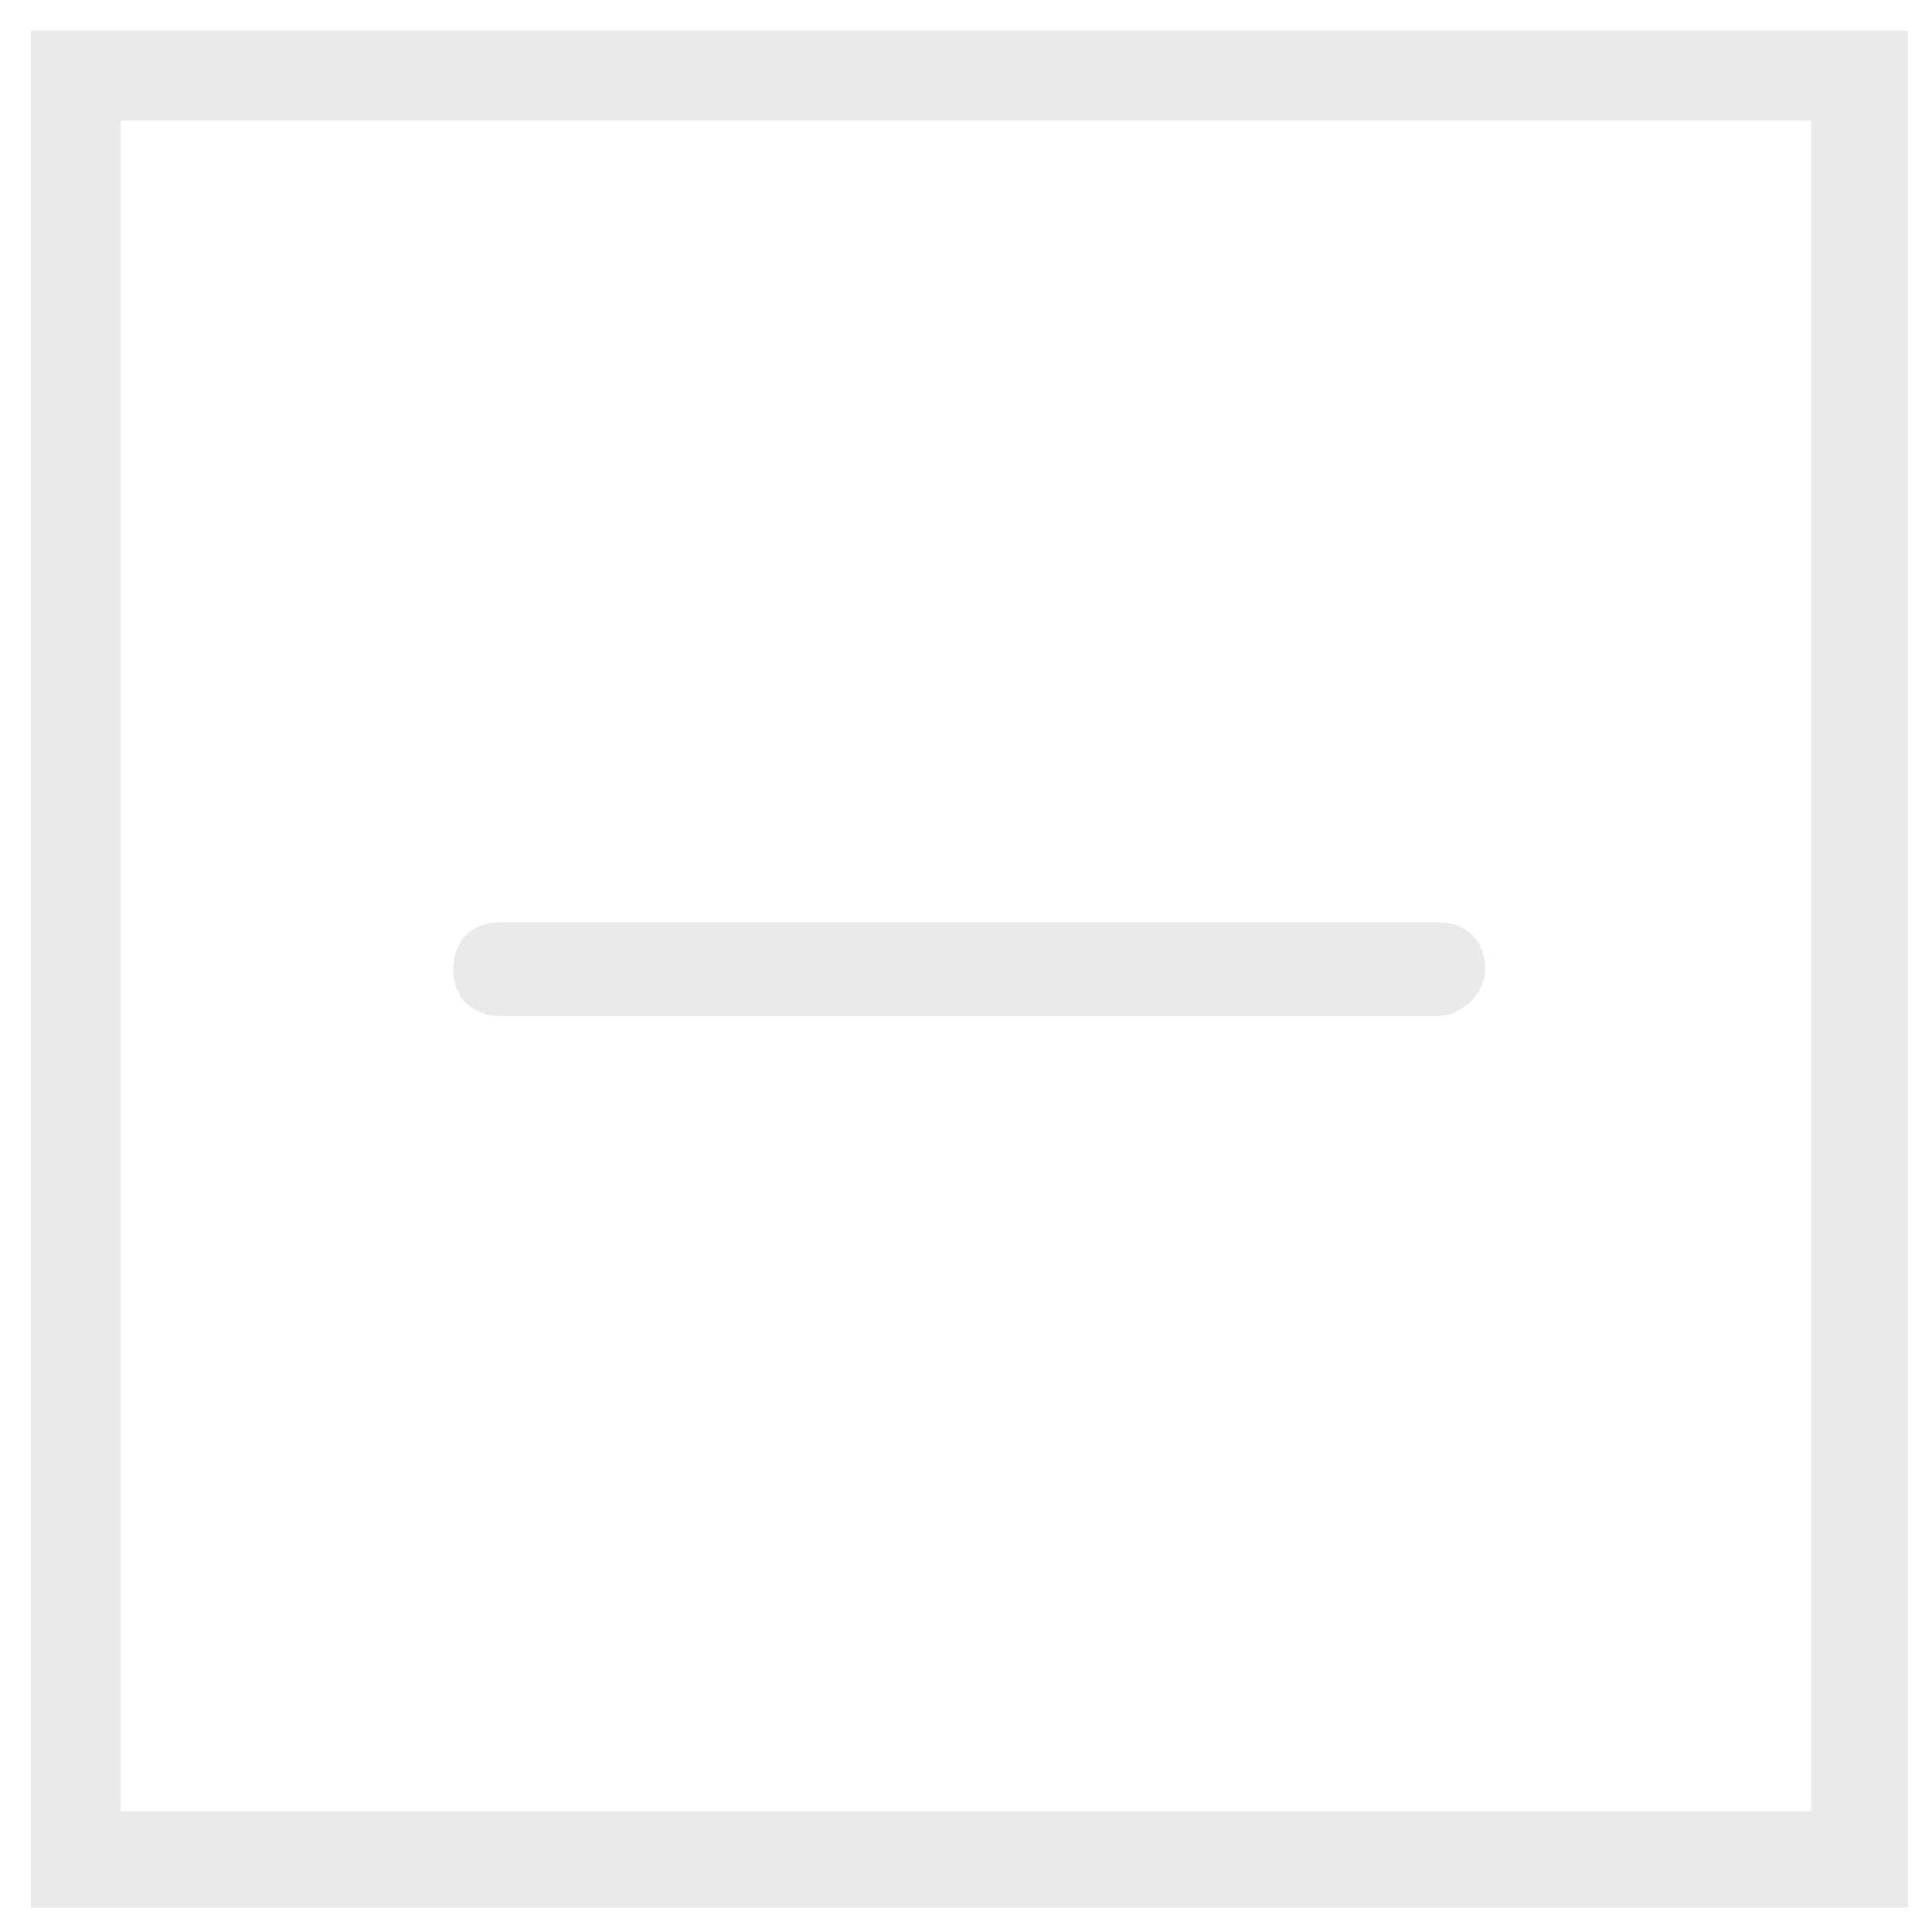 ﻿<?xml version="1.0" encoding="utf-8"?>
<svg version="1.1" xmlns:xlink="http://www.w3.org/1999/xlink" width="16px" height="16px" xmlns="http://www.w3.org/2000/svg">
  <g transform="matrix(1 0 0 1 -341 335 )">
    <path d="M 15.8 0.254  L 0.256 0.254  L 0.256 15.798  L 15.8 15.798  L 15.8 0.254  Z M 15 1  L 15 15  L 1 15  L 1 1  L 15 1  Z M 12.301 8.026  C 12.303 8.221  12.108 8.414  11.913 8.414  L 4.141 8.414  C 3.909 8.414  3.753 8.259  3.753 8.026  C 3.753 7.794  3.909 7.638  4.141 7.638  L 11.913 7.638  C 12.146 7.638  12.301 7.794  12.301 8.026  Z " fill-rule="nonzero" fill="#d7d7d7" stroke="none" fill-opacity="0.518" transform="matrix(1 0 0 1 341 -335 )" />
  </g>
</svg>